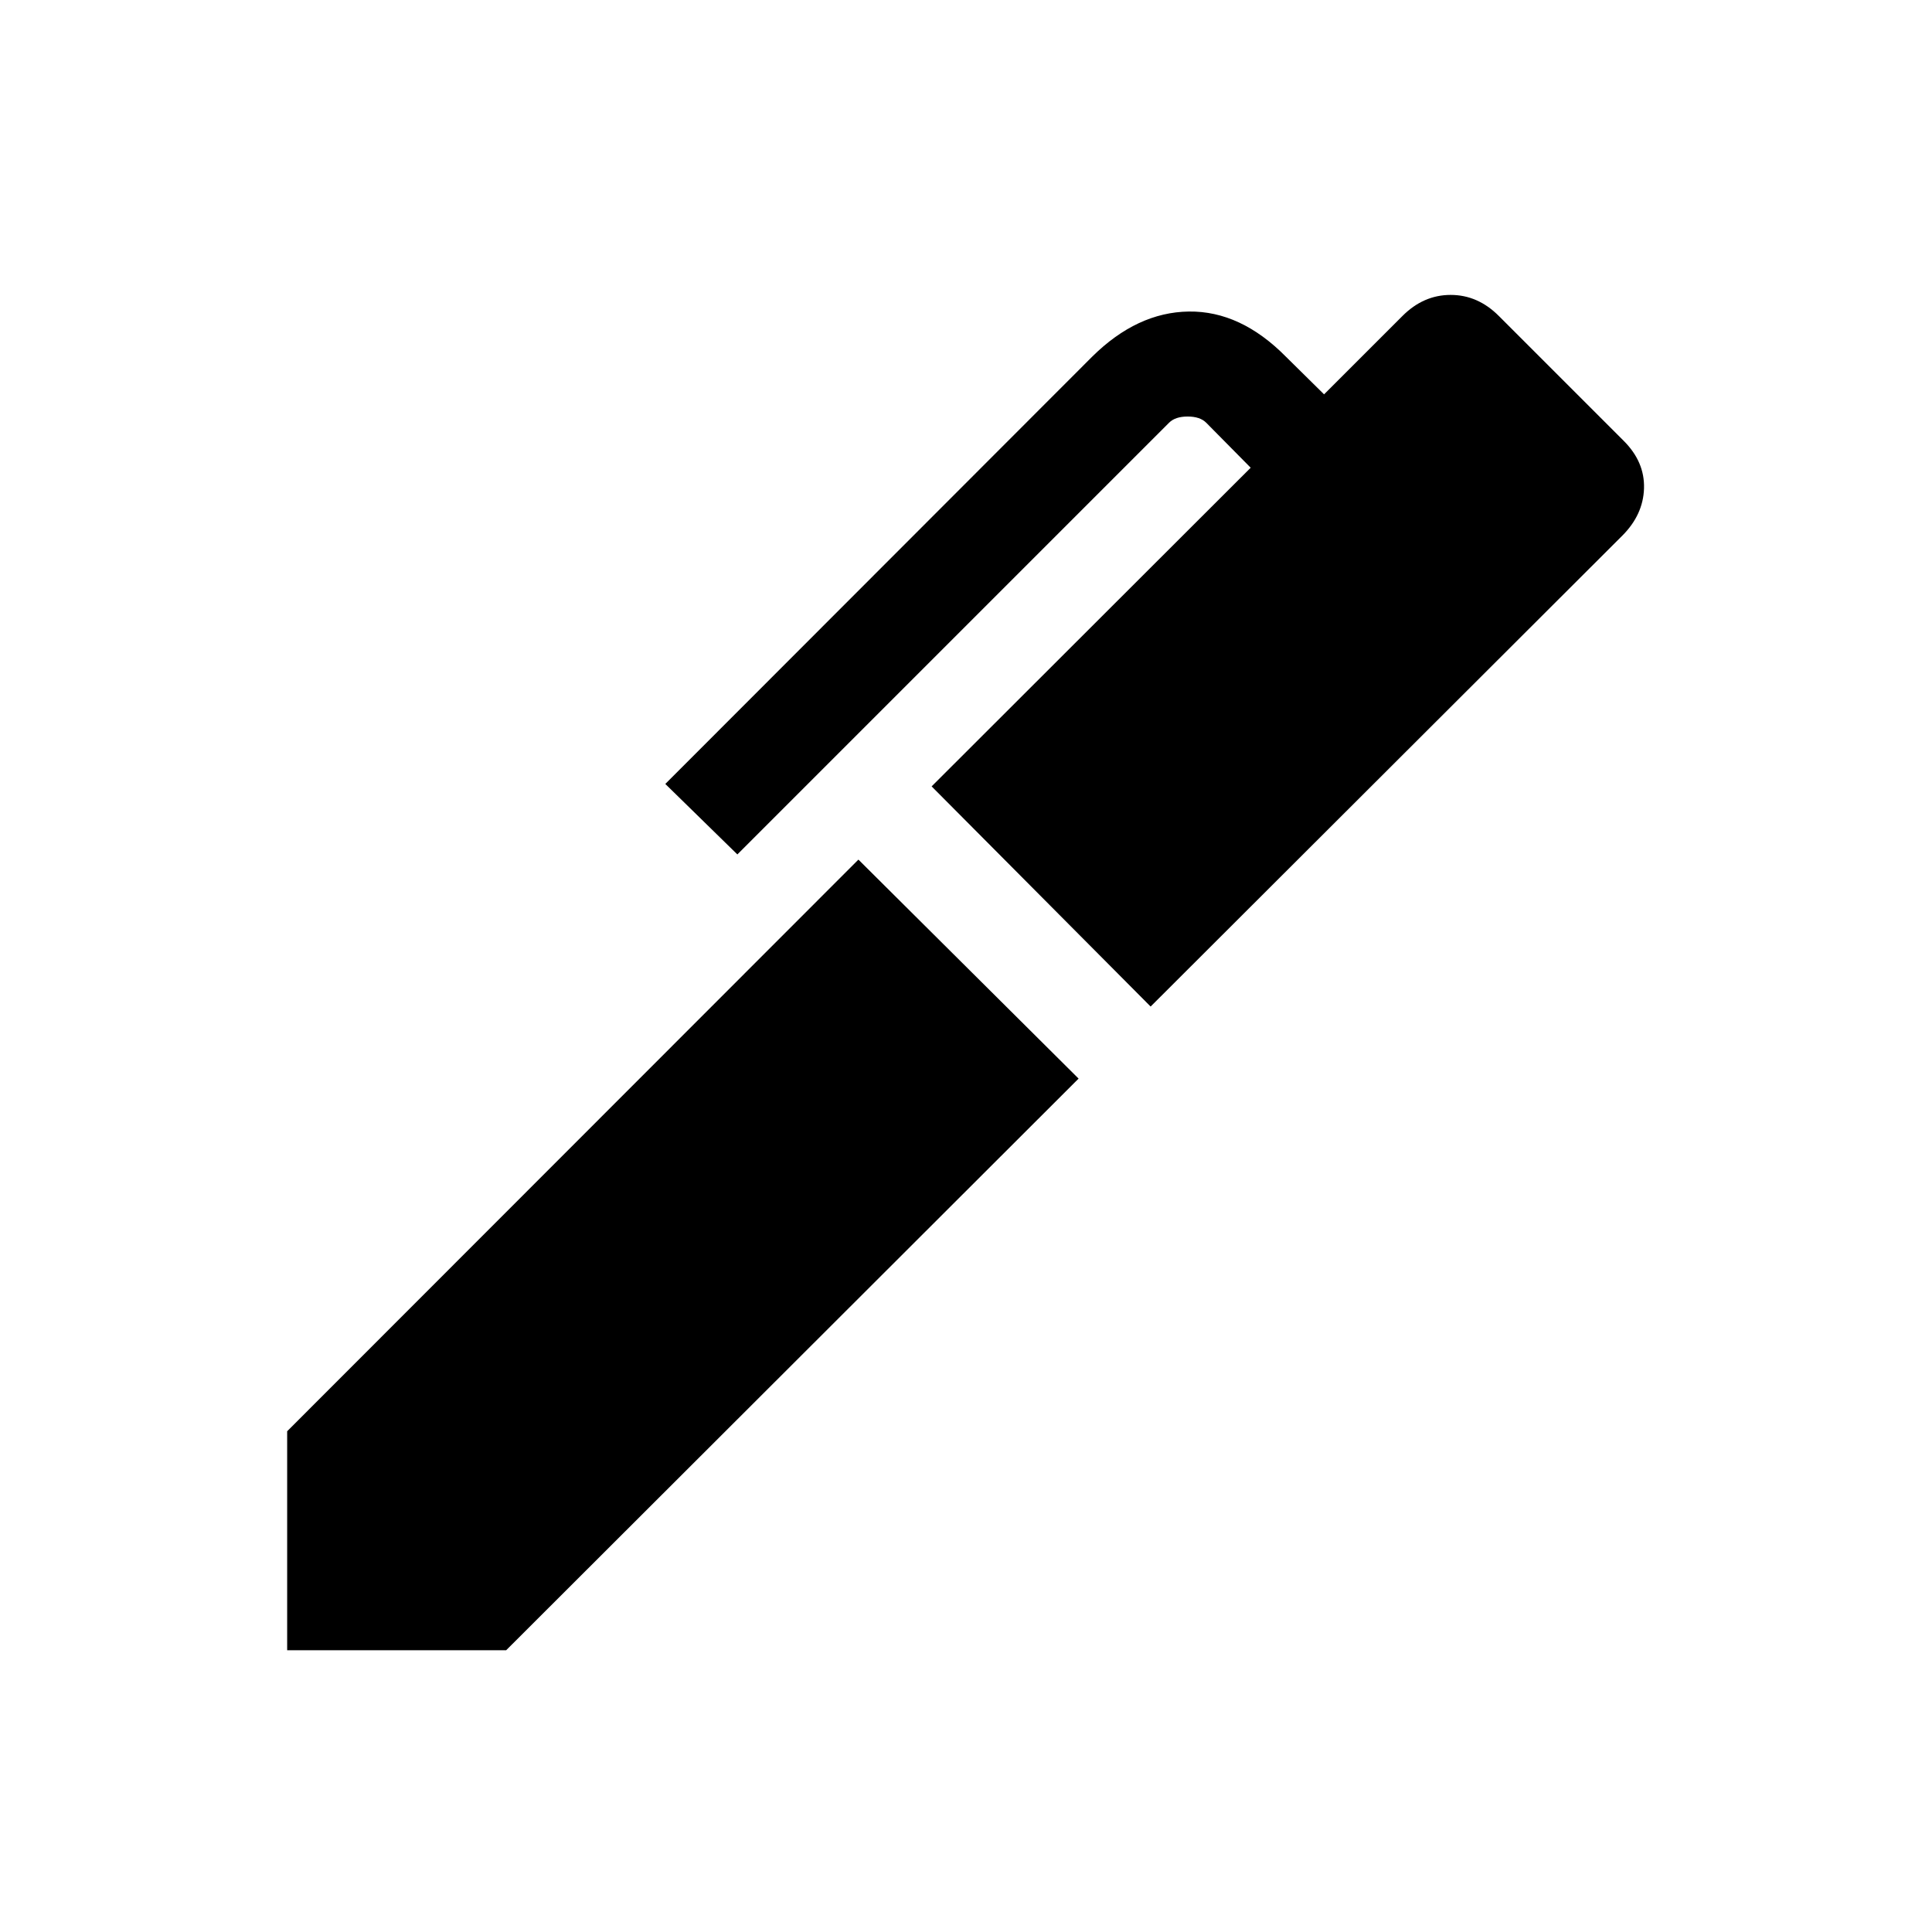 <svg xmlns="http://www.w3.org/2000/svg" height="40" viewBox="0 -960 960 960" width="40"><path d="m571.74-459.85-108.82-109.4 158.54-158.34-22.1-22.36q-3.08-3.08-9.23-3.08t-9.23 3.08L366.39-535.44l-35.8-35.02 212.1-212.31q22.36-22.1 48.06-22.43 25.69-.34 48.2 22.43l18.97 18.72 38.98-38.97q10.43-10.44 23.92-10.44 13.49 0 23.92 10.44l62.1 62.1q10.44 10.43 10.06 23.56-.39 13.13-10.82 23.56L571.74-459.85ZM251.51-140H142.69v-108.82l283.85-284.05 109.41 108.82L251.51-140Z"/></svg>